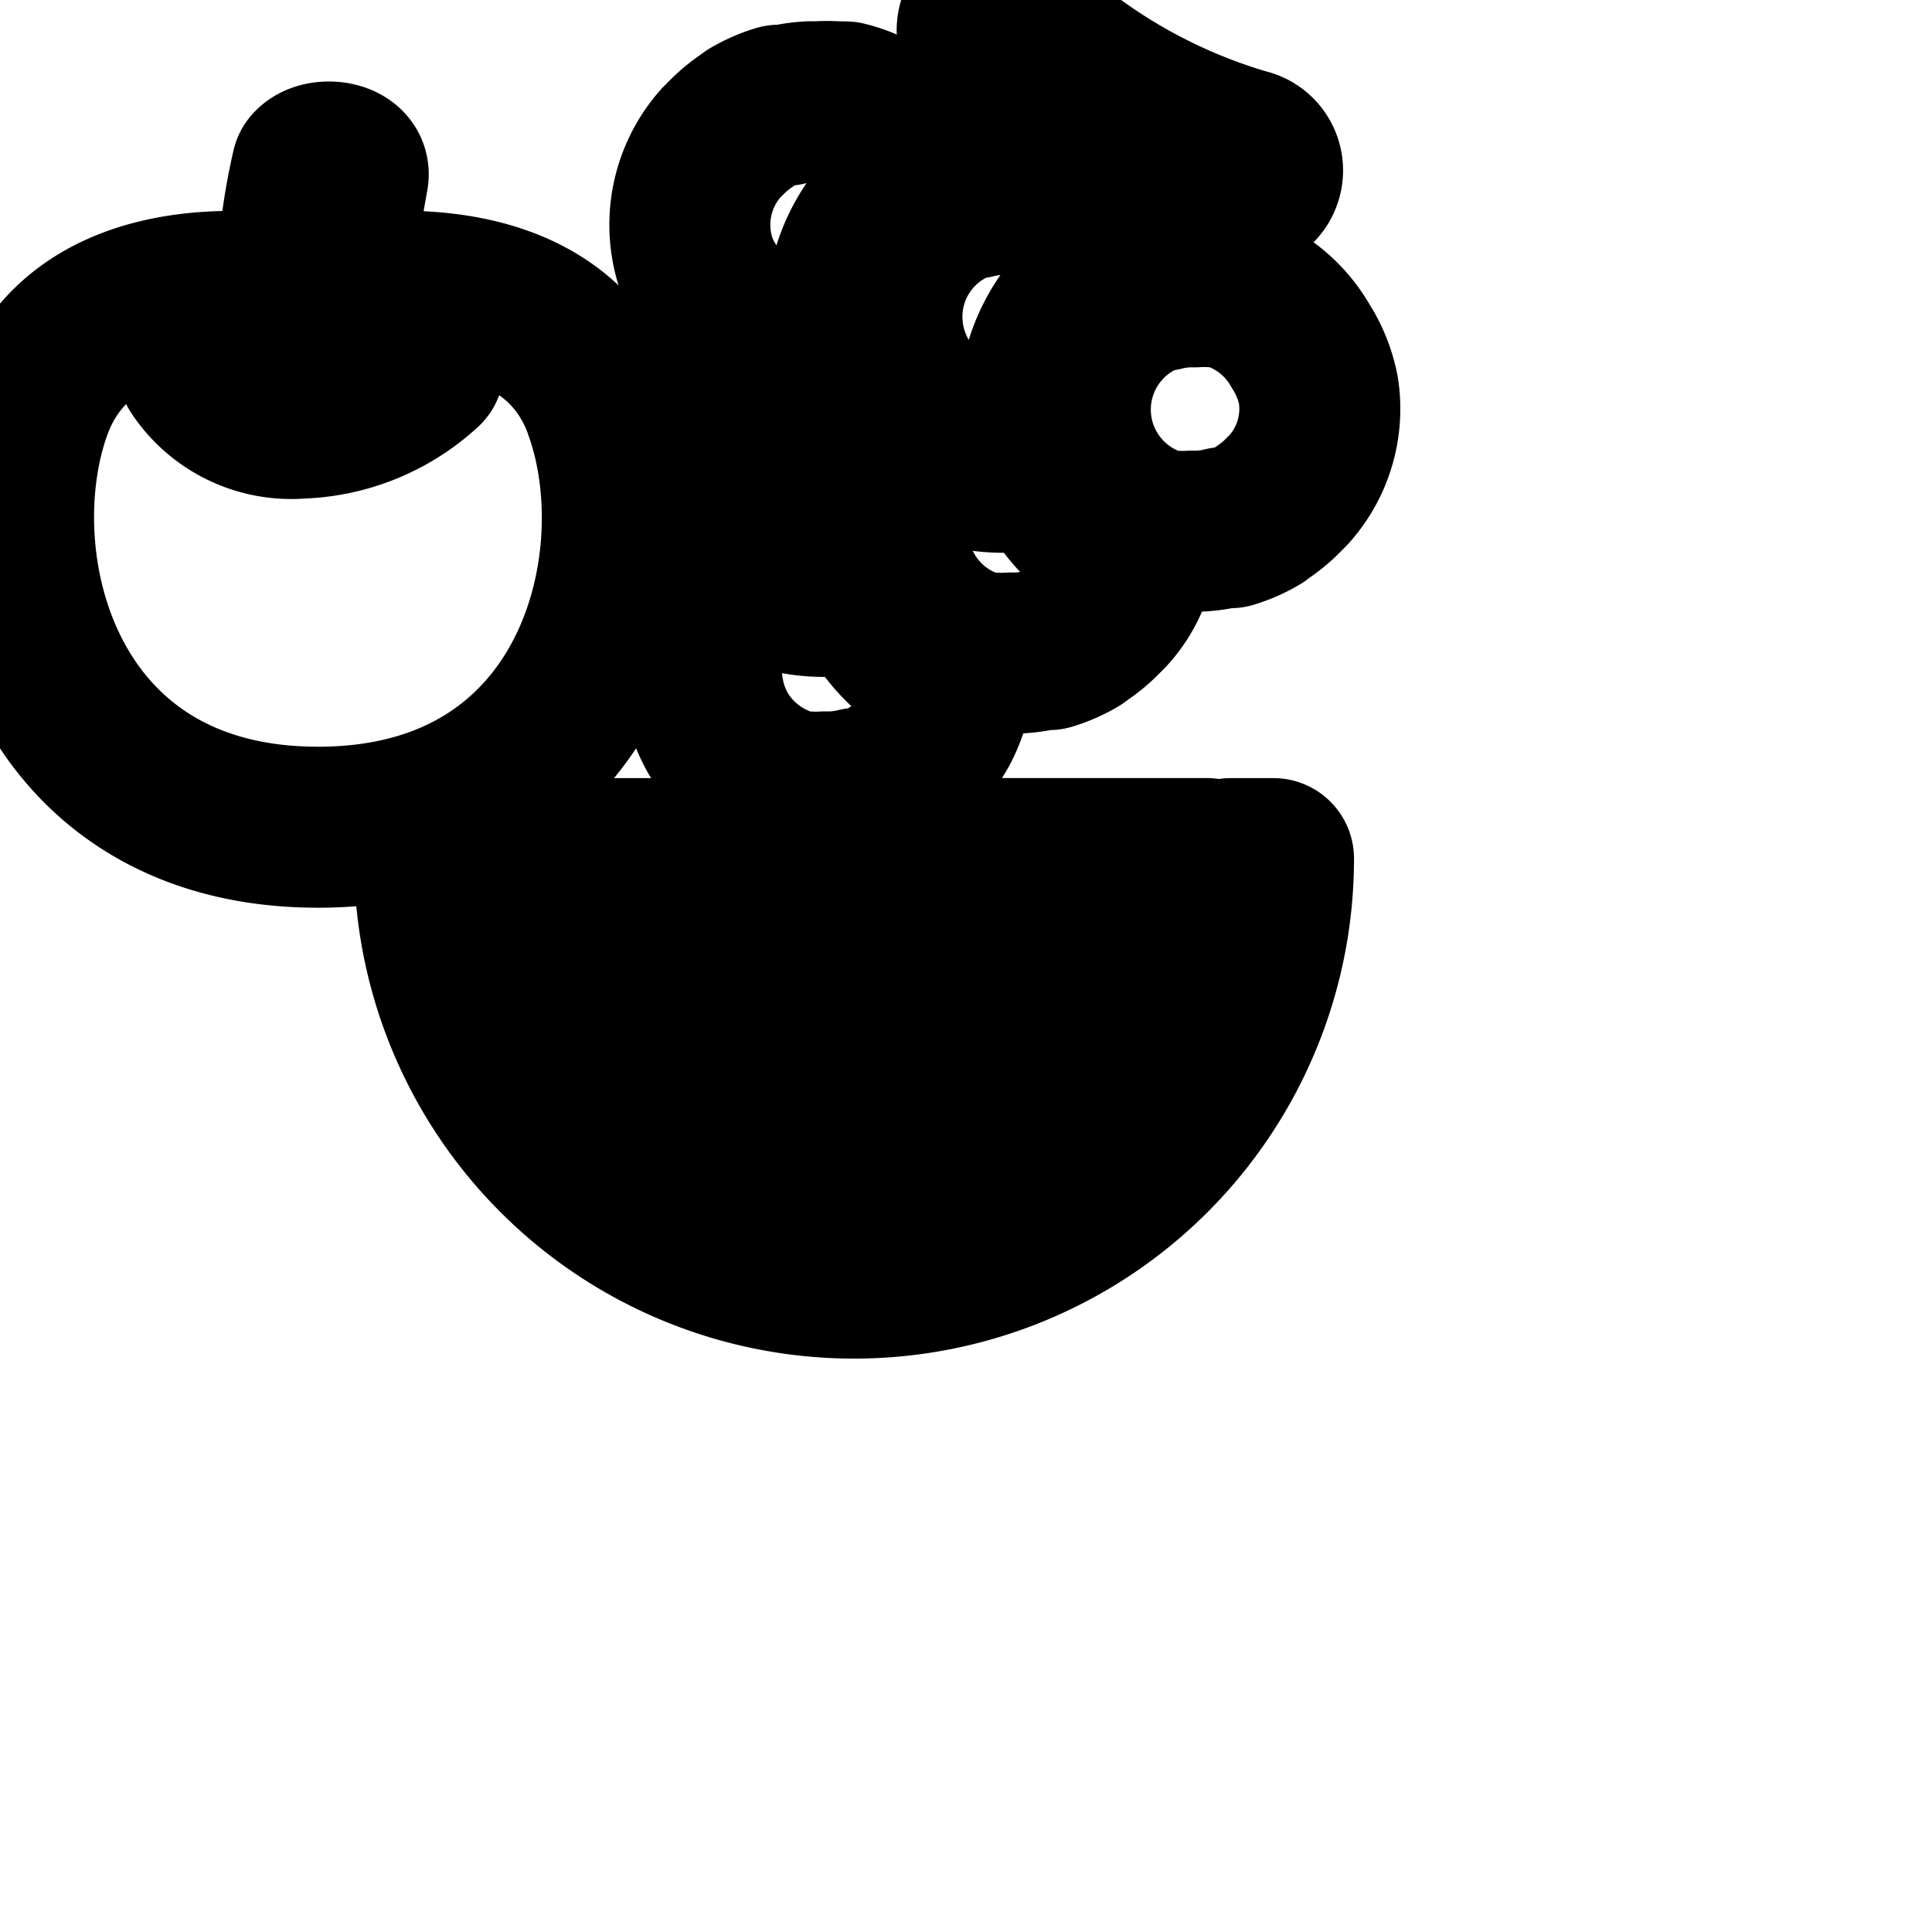 <svg
  xmlns="http://www.w3.org/2000/svg"
  width="24"
  height="24"
  viewBox="0 0 24 24"
  fill="none"
  stroke="currentColor"
  stroke-width="2"
  stroke-linecap="round"
  stroke-linejoin="round"
>
  <path d="M11.829 8.4l-.107-.037a1.947 1.947 0 0 1-.939-1.016 2.738 2.738 0 0 1-.538.062h-.007c-.314 0-.611-.075-.873-.208l-.074-.048c-.037.032-.075.053-.112.091l-.075.075a1.52 1.52 0 0 0-.373 1.235c.028.203.096.394.195.565.156.26.388.471.664.602l.009.004c.091.045.198.083.309.11l.117.002a1.816 1.816 0 0 0 .223 0h.096c.108-.005.211-.02.309-.045l.08.002a1.6 1.6 0 0 0 .348-.153l.052-.039c.092-.062.172-.128.245-.202l.075-.075c.085-.095.16-.201.22-.317l.004-.009a1.49 1.49 0 0 0 .159-.593c.006-.107-.01.001-.01-.004z" />
  <path d="M9.269 6.651a1.553 1.553 0 0 0 1.409.28 1.208 1.208 0 0 1-.043-.35 1.928 1.928 0 0 1 .482-1.276 1.873 1.873 0 0 1-.445-.662 2.738 2.738 0 0 1-.538.062h-.007c-.314 0-.611-.075-.873-.208-.042-.022-.09-.059-.144-.091a1.528 1.528 0 0 0-.3 1.526c.033.094.074.184.123.269.084.171.199.323.336.45z" />
  <path d="M13.941 6.821a1.953 1.953 0 0 1-.934-1.016 2.738 2.738 0 0 1-.538.062h-.007c-.314 0-.611-.075-.873-.208-.048-.022-.096-.059-.149-.096a1.519 1.519 0 0 0-.394 1.218l-.001-.007v.037c.085.64.553 1.151 1.163 1.299l.117.002a1.816 1.816 0 0 0 .223 0h.096c.108-.005.211-.02.309-.045l.08.002a1.6 1.6 0 0 0 .348-.153l.052-.039c.092-.062.172-.128.245-.202l.075-.075c.185-.198.312-.452.356-.733a.36.36 0 0 1-.17-.045z" />
  <path d="M9.067 3.888c.1.094.214.176.338.241l.008.004a1.569 1.569 0 0 0 1.142.131 1.2 1.2 0 0 1-.042-.343c0-.745.422-1.391 1.039-1.713a1.444 1.444 0 0 0-.471-.659 1.506 1.506 0 0 0-.579-.283l-.117-.002a1.816 1.816 0 0 0-.223 0h-.096c-.108.005-.211.02-.309.045l-.08-.002a1.6 1.6 0 0 0-.348.153l-.052.039a1.578 1.578 0 0 0-.245.202l-.075.075a1.528 1.528 0 0 0-.3 1.526c.087.227.229.428.411.585z" />
  <path d="M16.16 4.304a1.543 1.543 0 0 0-.971-.739l-.117-.002a1.816 1.816 0 0 0-.223 0h-.096c-.108.005-.211.02-.309.045l-.053-.002a1.6 1.6 0 0 0-.348.153l.007-.004a1.555 1.555 0 0 0 .422 2.841l.106.002a1.816 1.816 0 0 0 .223 0h.096c.108-.005.211-.02.309-.045l.08.002a1.6 1.6 0 0 0 .348-.153l.052-.039c.092-.062.172-.128.245-.202l.075-.075a1.498 1.498 0 0 0 .372-1.234 1.578 1.578 0 0 0-.221-.553z" />
  <path d="M12.869 2.416h-.139a1.816 1.816 0 0 0-.223 0h-.096c-.108.005-.211.02-.309.045l-.053-.002a1.6 1.6 0 0 0-.348.153l.007-.004a1.544 1.544 0 0 0-.741 1.512l-.001-.007c.017.148.053.284.105.41l-.004-.01a1.544 1.544 0 0 0 1.878.92 1.2 1.2 0 0 1-.042-.343c0-.745.422-1.391 1.039-1.713a1.152 1.152 0 0 0-.252-.449 1.526 1.526 0 0 0-.348-.256l.189-.351.304-.533c.419.229.907.432 1.418.584l.134.014a.27.27 0 0 0 .082-.533A6.957 6.957 0 0 1 12.591.182a.267.267 0 0 0-.393.36c.351.356.742.671 1.167.938l-.299.581z" />
  <path d="M7.509 5.077c-.533-1.525-2.288-1.52-3.115-1.424l-.443 1.28a3.392 3.392 0 0 0 1.31-.366 2.367 2.367 0 0 1-1.525.627 1.383 1.383 0 0 1-1.27-.613 2.363 2.363 0 0 0 1.45.351l.141-1.231.267-1.515c.032-.187-.341-.229-.448-.096a7.443 7.443 0 0 0-.192 1.594C2.959 3.567.975 3.428.388 5.076c-.672 1.888.112 5.2 3.563 5.2s4.235-3.312 3.557-5.2z" />
  <path d="M10.608 15.371a4.682 4.682 0 0 1-4.677-4.683v-.023l-.533.001a5.21 5.21 0 1 0 10.422 0h-.533v.021a4.683 4.683 0 0 1-4.677 4.683z" />
  <path d="M10.608 15.072a4.379 4.379 0 0 0 4.379-4.379v-.028l-8.757.001v.027a4.379 4.379 0 0 0 4.379 4.379zm2.453-3.648a.93.93 0 0 1 .186.399.197.197 0 1 1-.371.005.932.932 0 0 1 .188-.406zm-.794 1.259a.93.93 0 0 1 .186.399.197.197 0 1 1-.371.005.932.932 0 0 1 .188-.406zm-.886-1.259a.93.93 0 0 1 .186.399.197.197 0 1 1-.371.005.927.927 0 0 1 .198-.405zm-.784 1.259a.93.93 0 0 1 .186.399.197.197 0 1 1-.371.005.927.927 0 0 1 .198-.405zm-.885-1.259a.93.93 0 0 1 .186.399.197.197 0 1 1-.371.005.927.927 0 0 1 .198-.405zm-.784 1.259a.93.93 0 0 1 .186.399.197.197 0 1 1-.371.005.927.927 0 0 1 .198-.405zm-.885-1.259a.93.93 0 0 1 .186.399.197.197 0 1 1-.371.005.935.935 0 0 1 .203-.405z" />
</svg>
